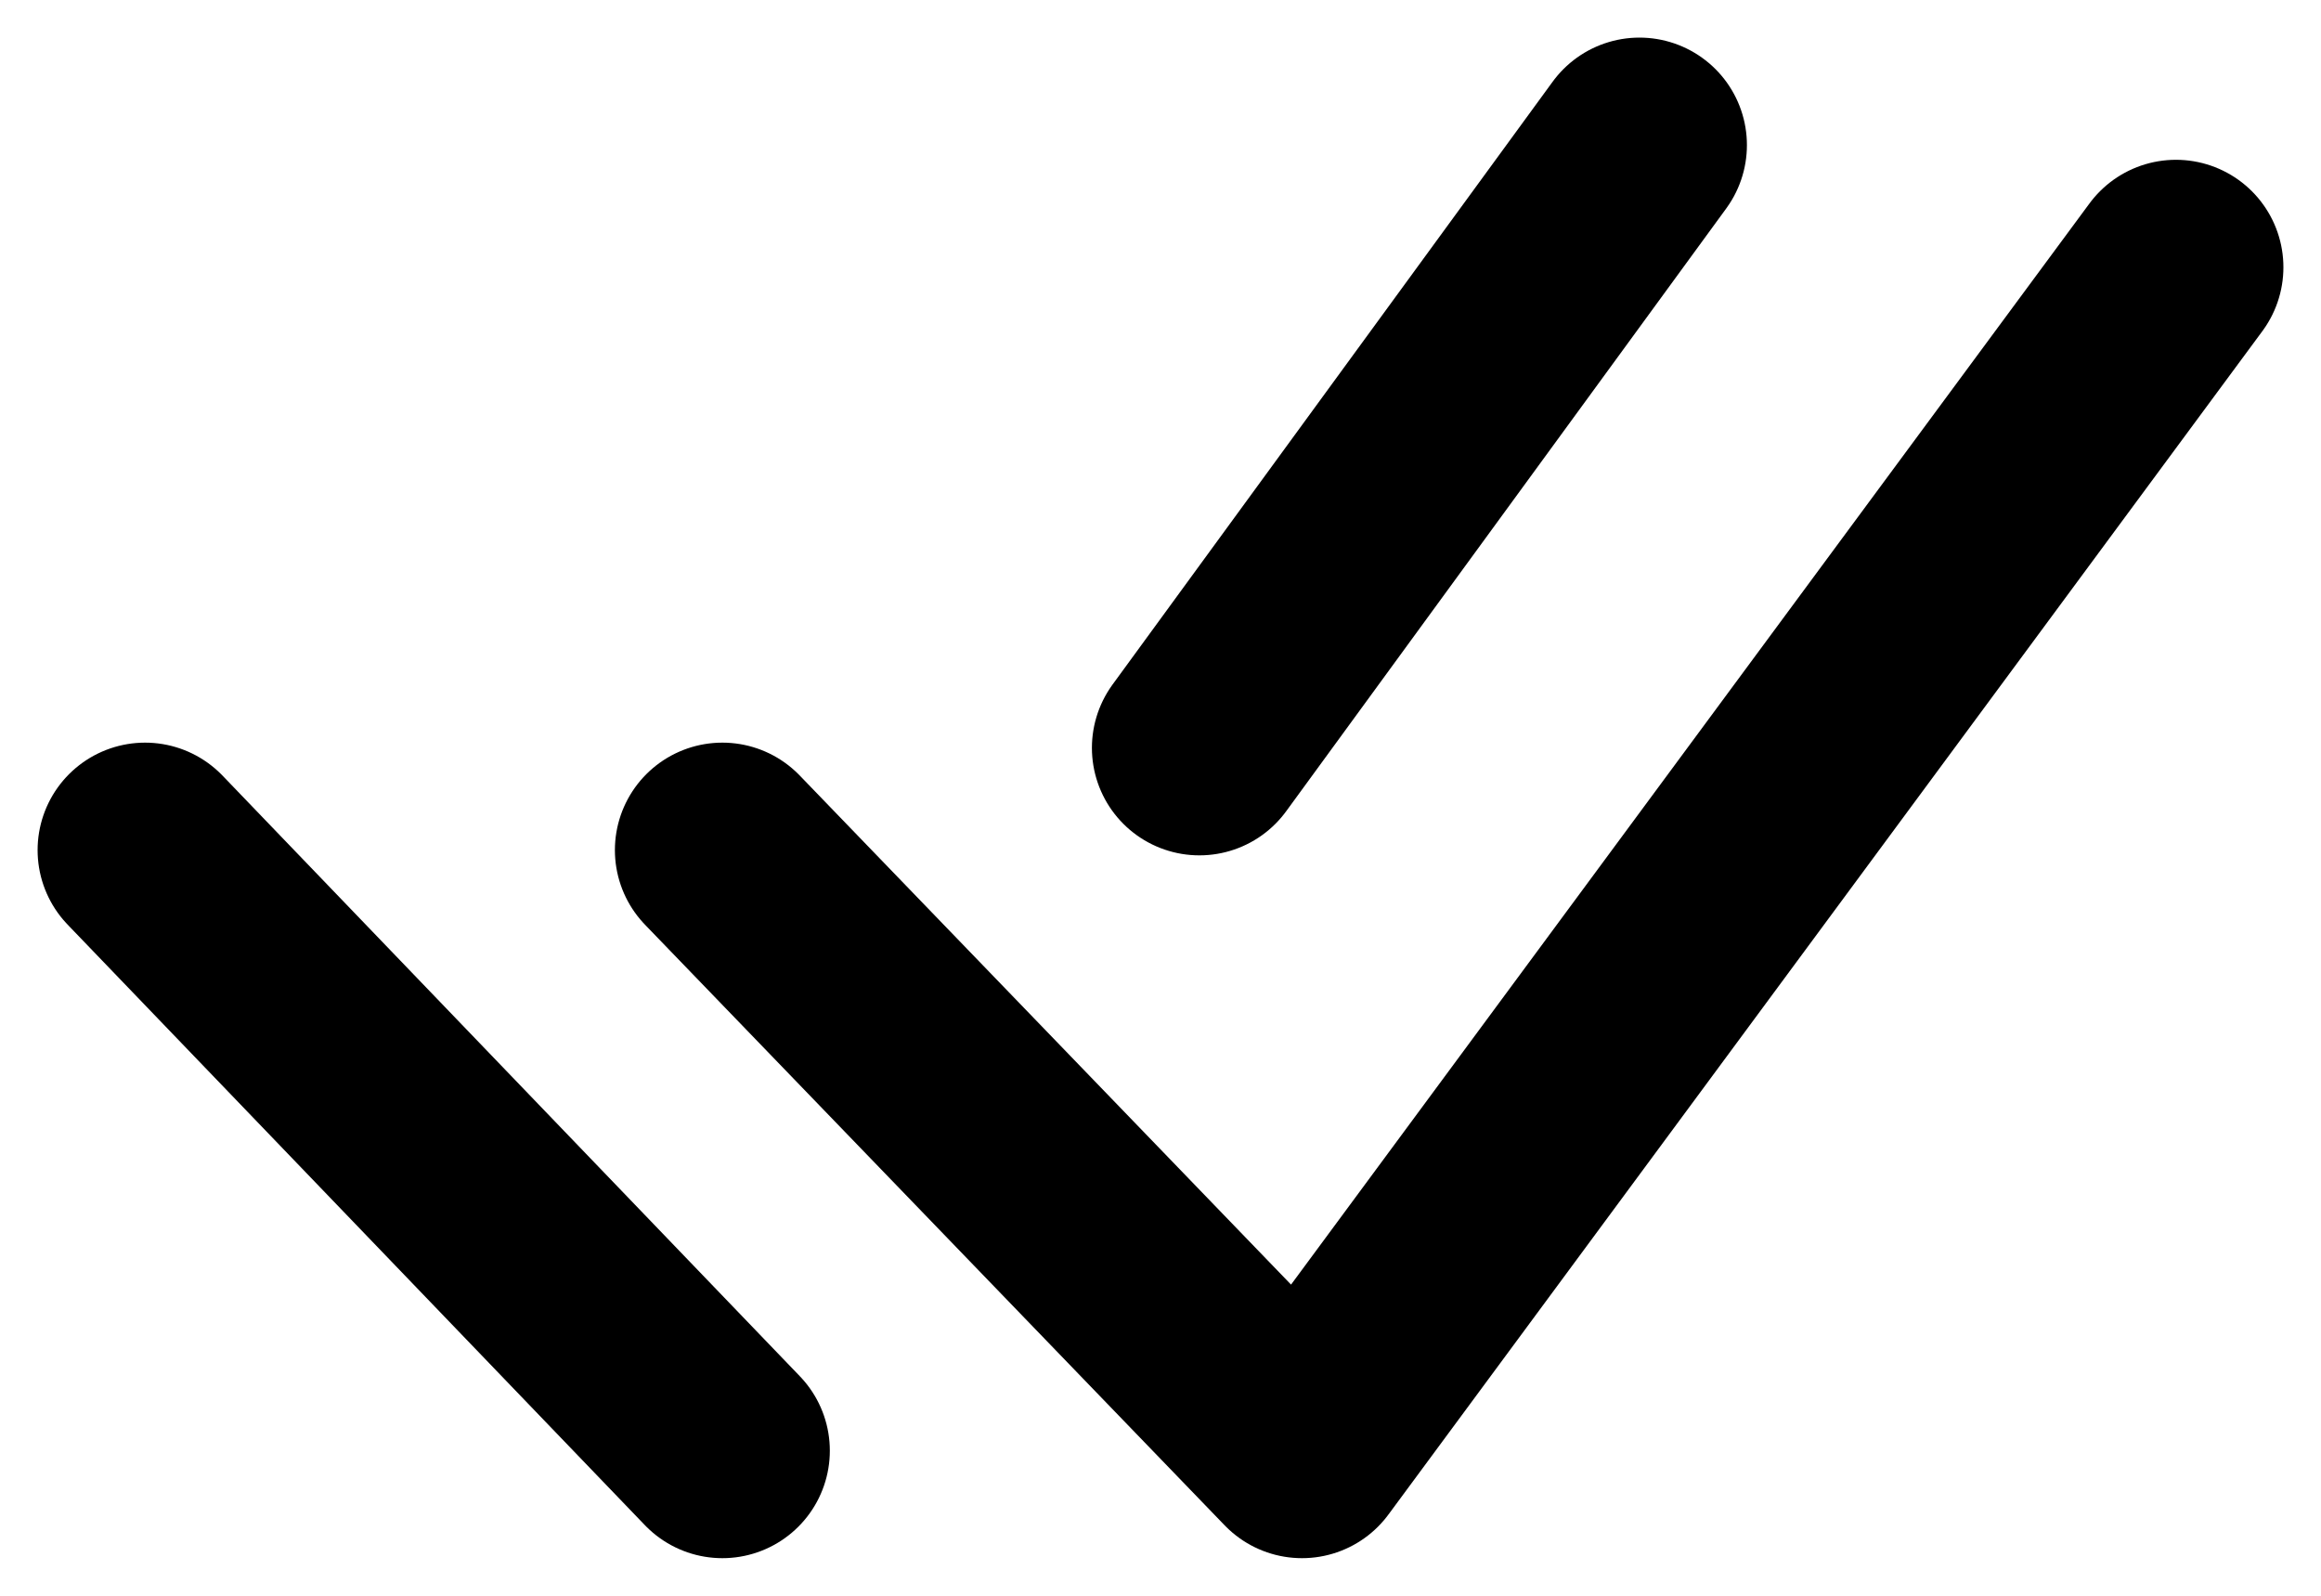 <?xml version="1.0" encoding="UTF-8"?>
<svg width="48px" height="33px" viewBox="0 0 48 33" version="1.1" xmlns="http://www.w3.org/2000/svg" xmlns:xlink="http://www.w3.org/1999/xlink">
    <title>xiaoxiyiduxiaox</title>
    <desc>Created with Sketch.</desc>
    <g id="页面-1" stroke="none" stroke-width="1" fill="none" fill-rule="evenodd" stroke-linecap="round" stroke-linejoin="round">
        <g id="all-icon" transform="translate(-1101, -355)" stroke="#000000">
            <g id="消息已读" transform="translate(1100, 345)">
                <g id="播视web_表情">
                    <g stroke-width="4.445">
                        <path d="M4,27.58 L15.939,40 M25.804,25.466 L34.905,13 L25.804,25.466 Z M15.939,27.58 L27.926,40 L46,15.527" id="Icon"></path>
                    </g>
                </g>
            </g>
        </g>
    </g>
</svg>